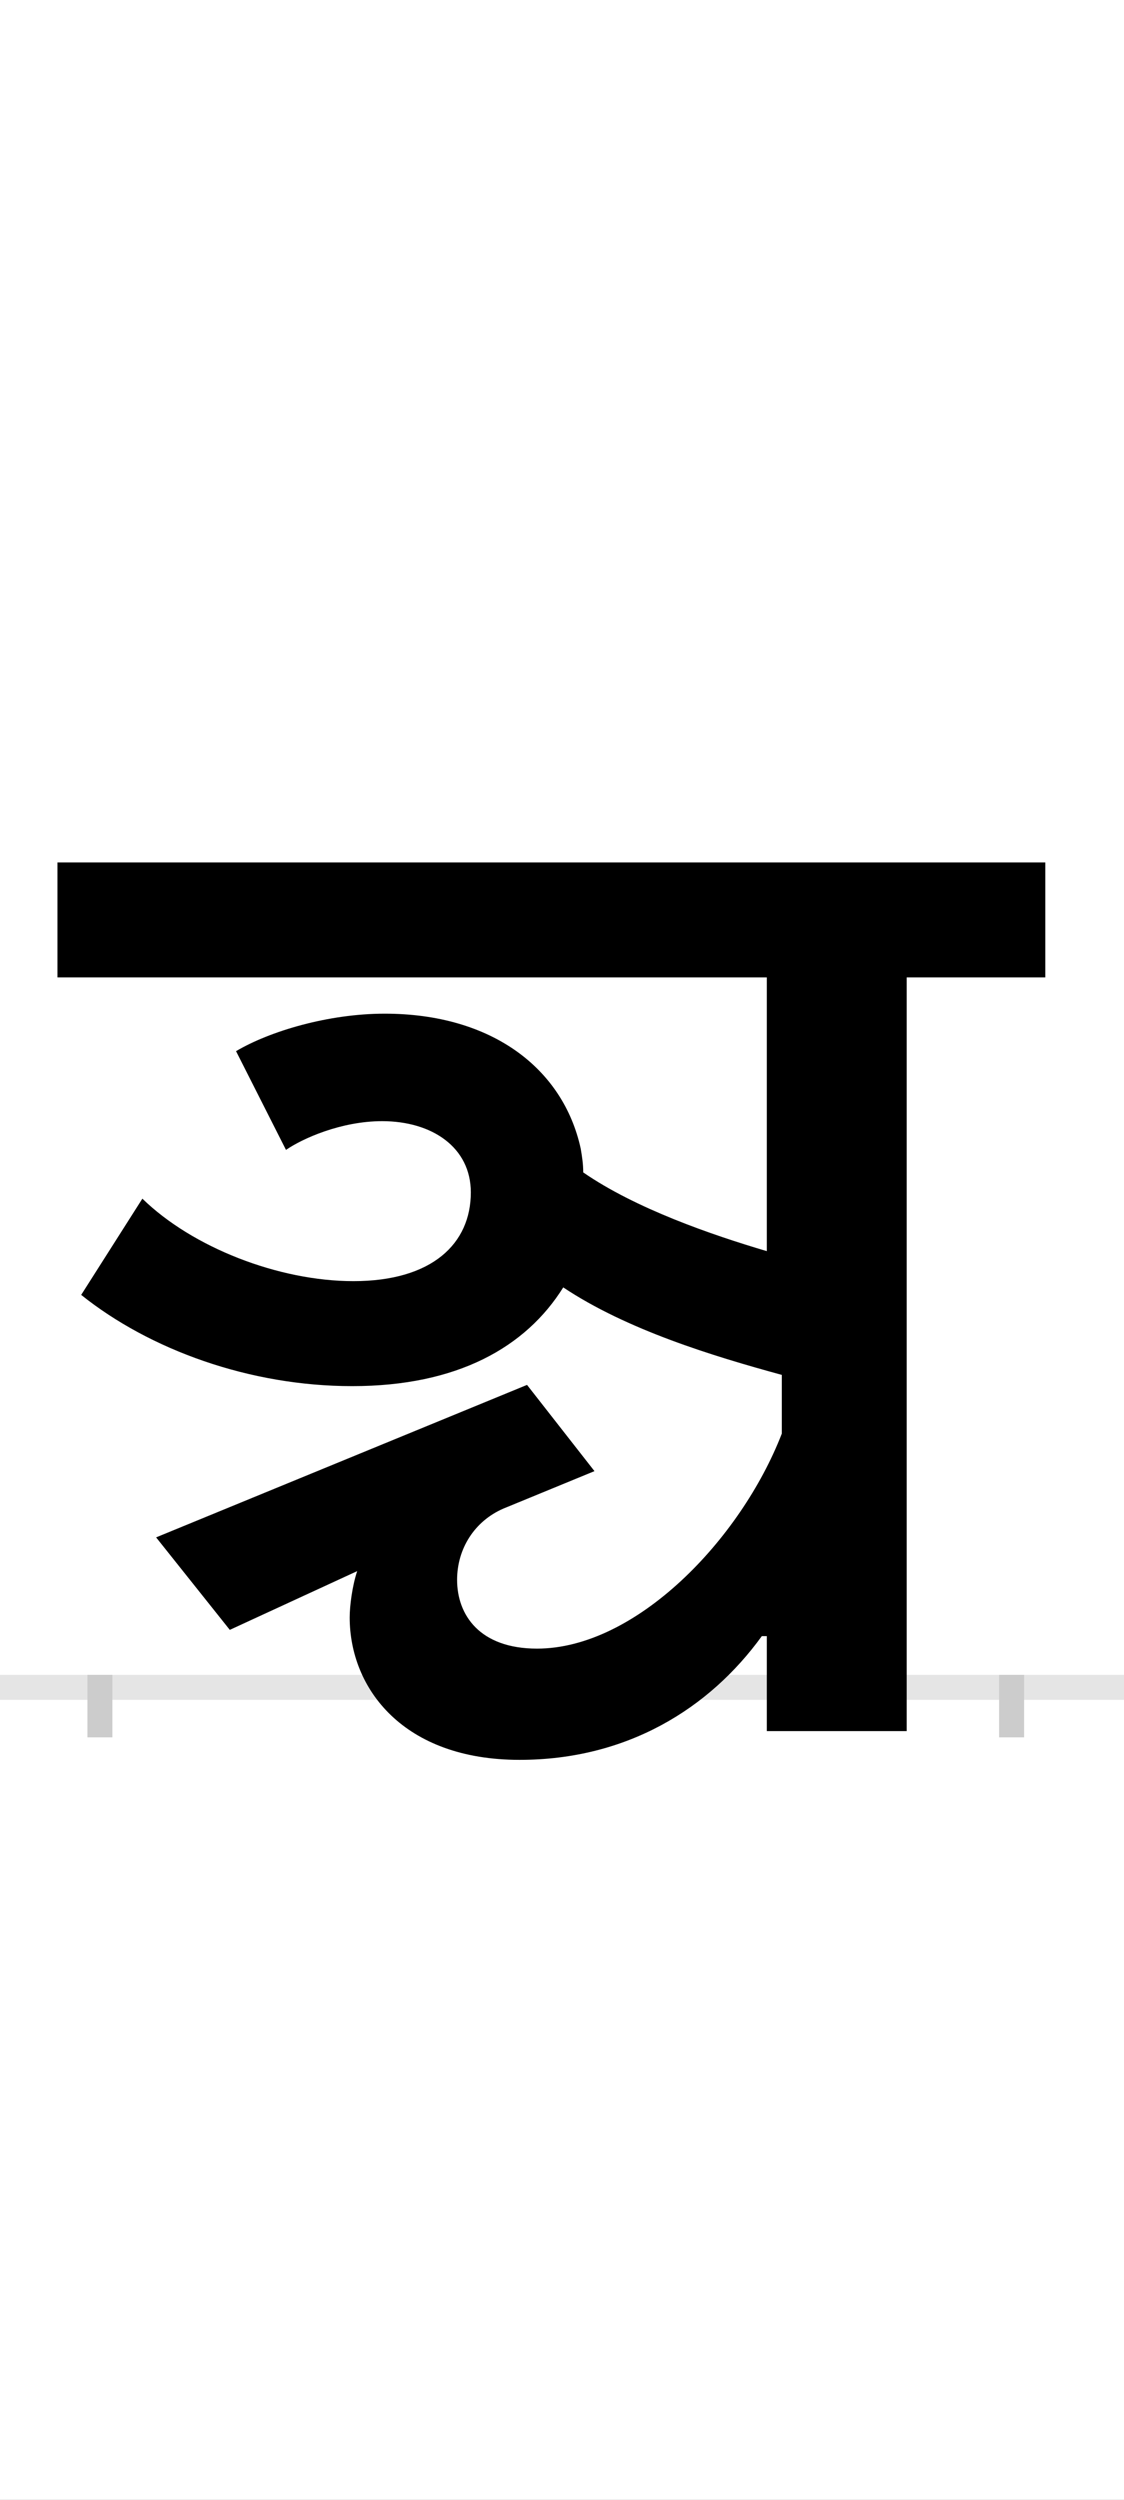 <?xml version="1.0" encoding="UTF-8"?>
<svg height="200.0" version="1.1" width="90.0" xmlns="http://www.w3.org/2000/svg" xmlns:xlink="http://www.w3.org/1999/xlink">
 <rect width="100%" height="100%" fill="#808080" stroke="none"/>
 <path d="M0,0 l90,0 l0,200 l-90,0 Z M0,0" fill="rgb(255,255,255)" transform="matrix(1,0,0,-1,0.0,200.0)"/>
 <path d="M0,0 l90,0" fill="none" stroke="rgb(229,229,229)" stroke-width="2" transform="matrix(1,0,0,-1,0.0,135.0)"/>
 <path d="M0,1 l0,-5" fill="none" stroke="rgb(204,204,204)" stroke-width="2" transform="matrix(1,0,0,-1,8.0,135.0)"/>
 <path d="M0,1 l0,-5" fill="none" stroke="rgb(204,204,204)" stroke-width="2" transform="matrix(1,0,0,-1,81.0,135.0)"/>
 <path d="M534,568 l0,-219 c-44,13,-105,34,-147,63 c0,7,-1,13,-2,19 c-14,64,-71,108,-157,108 c-45,0,-92,-14,-119,-30 l40,-79 c13,9,44,23,77,23 c40,0,71,-21,71,-57 c0,-41,-31,-71,-94,-71 c-60,0,-129,27,-169,66 l-49,-77 c55,-44,135,-73,217,-73 c84,0,139,31,169,79 c51,-34,120,-55,175,-70 l0,-47 c-33,-85,-117,-172,-196,-172 c-46,0,-64,27,-64,55 c0,25,14,47,37,57 l73,30 l-54,69 l-297,-122 l59,-74 l102,47 c-4,-12,-6,-28,-6,-37 c0,-57,43,-114,136,-114 c86,0,152,41,194,99 l4,0 l0,-76 l112,0 l0,603 l111,0 l0,92 l-791,0 l0,-92 Z M534,568" fill="rgb(0,0,0)" transform="matrix(0.1,0.0,0.0,-0.1,8.0,135.0)"/>
</svg>